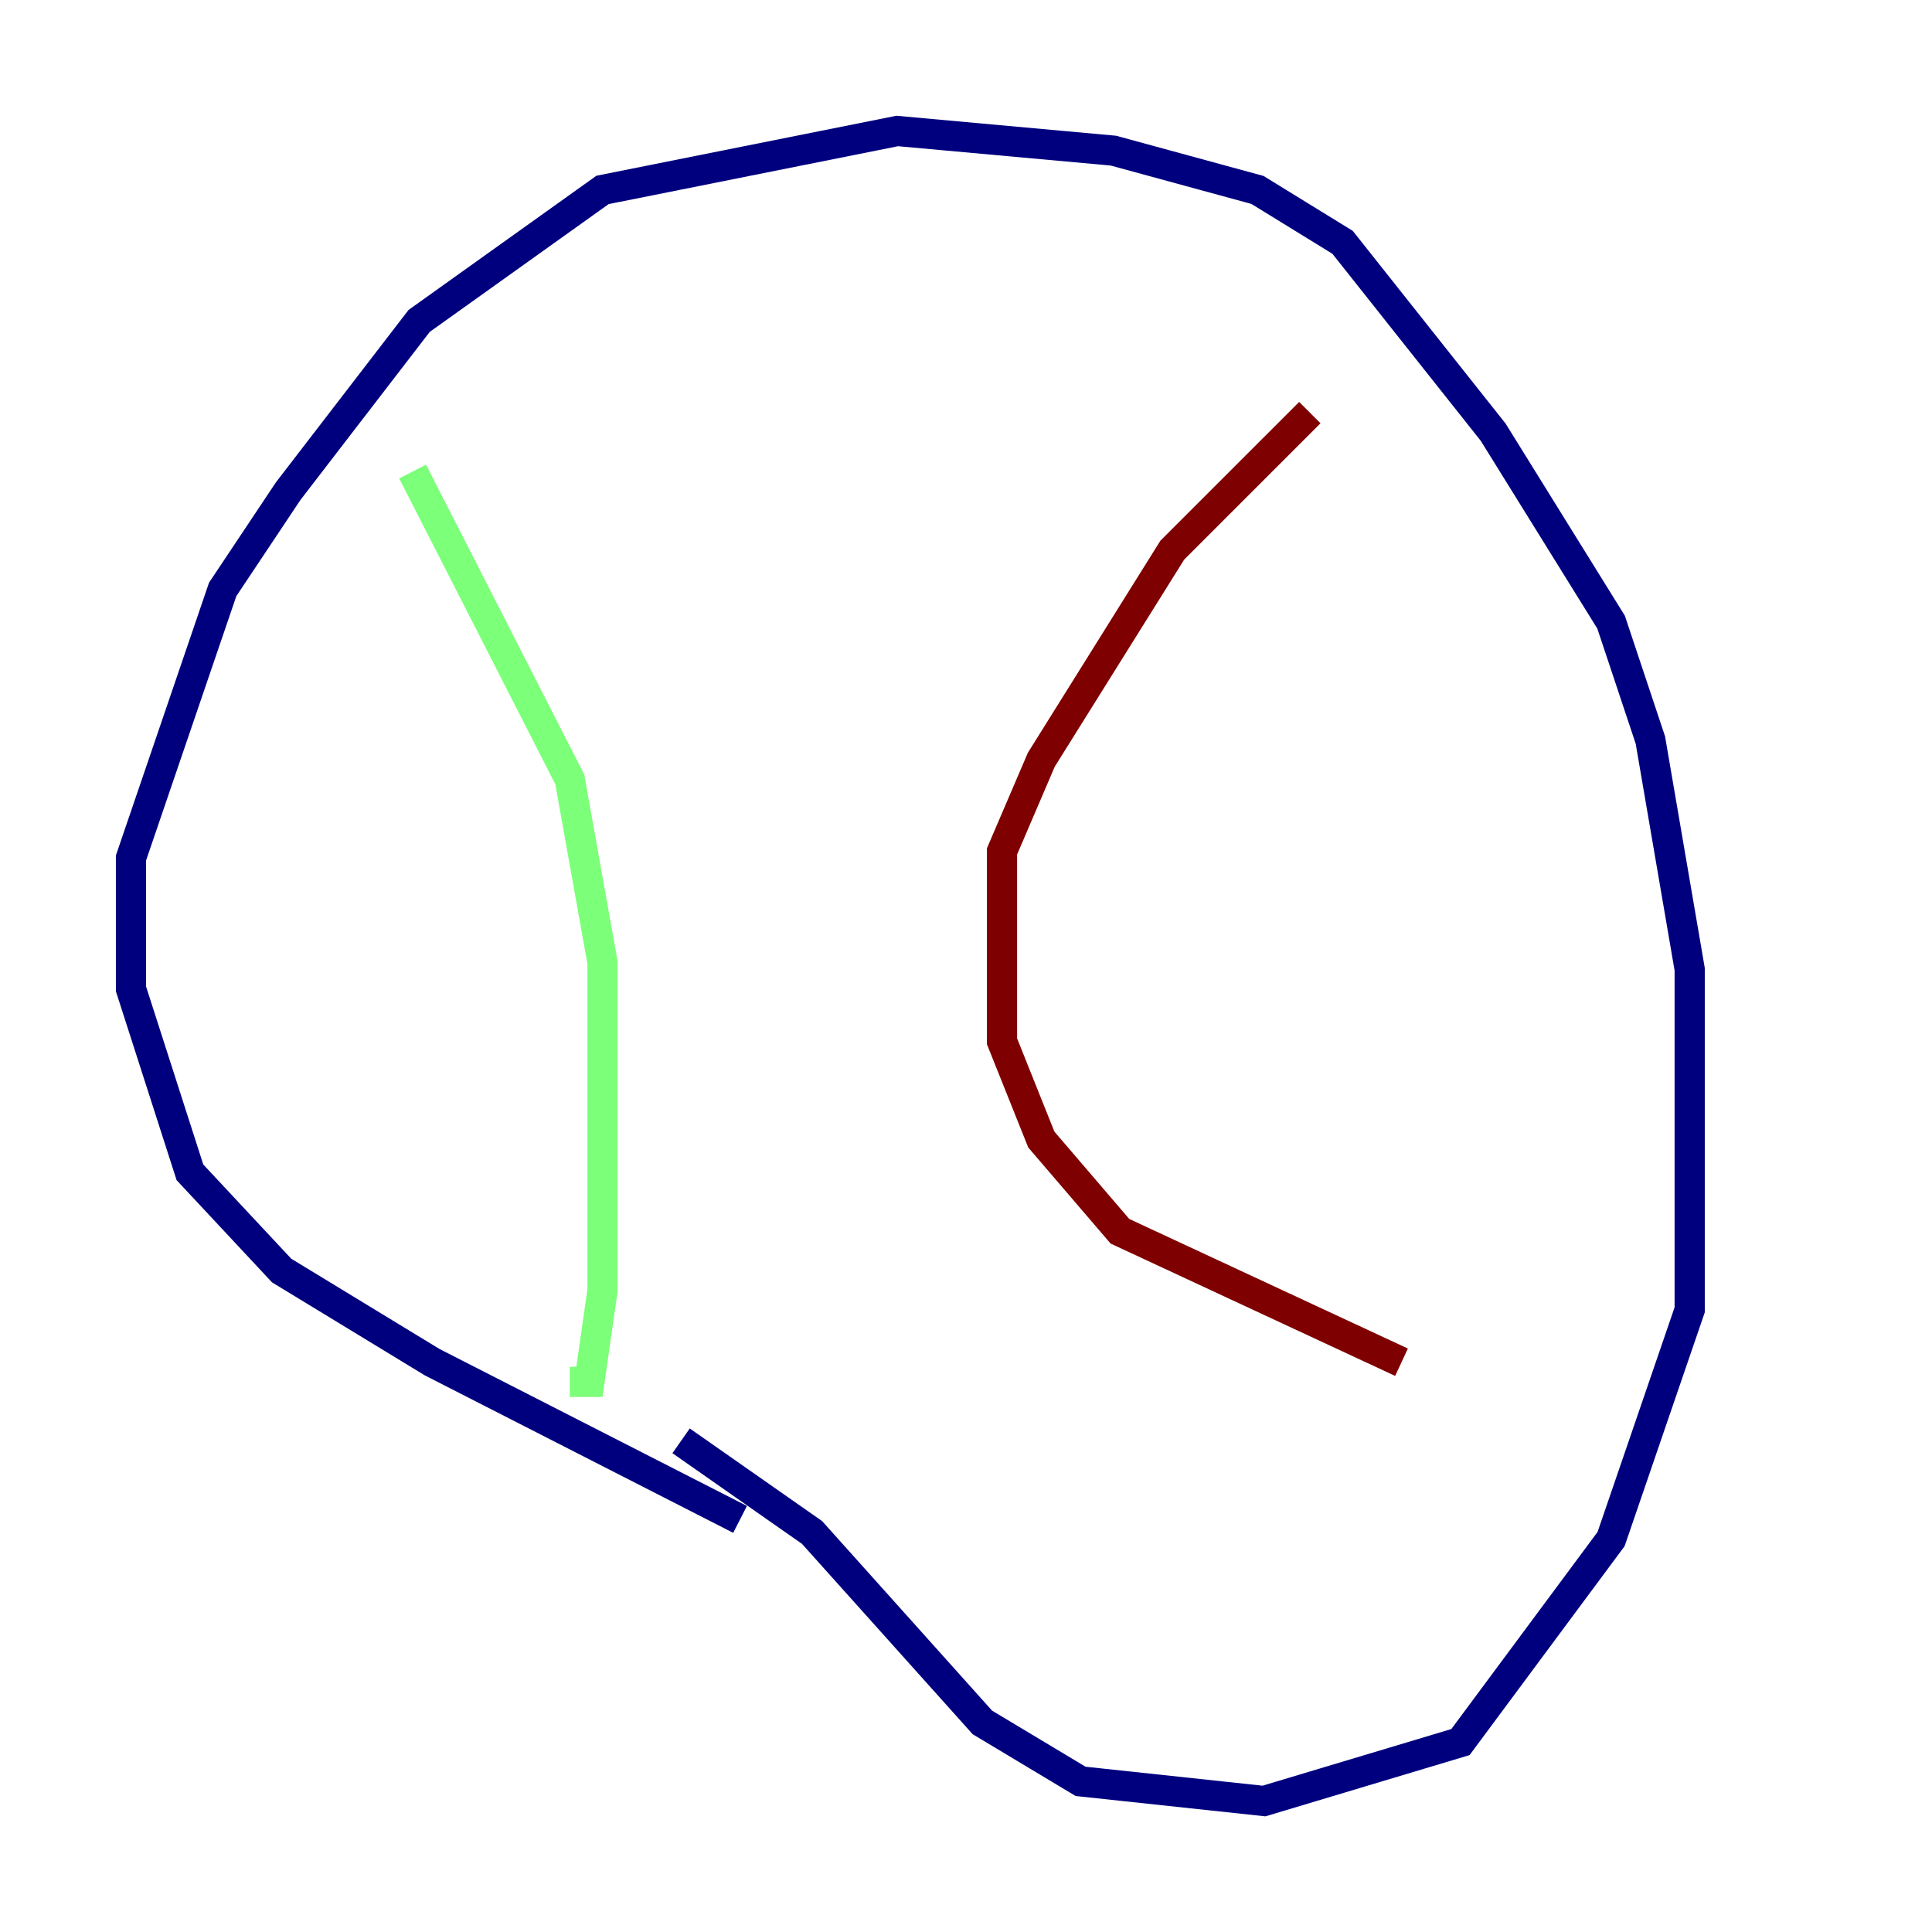 <?xml version="1.0" encoding="utf-8" ?>
<svg baseProfile="tiny" height="128" version="1.2" viewBox="0,0,128,128" width="128" xmlns="http://www.w3.org/2000/svg" xmlns:ev="http://www.w3.org/2001/xml-events" xmlns:xlink="http://www.w3.org/1999/xlink"><defs /><polyline fill="none" points="49.031,100.664 28.637,90.251 18.658,84.176 12.583,77.668 8.678,65.519 8.678,56.841 14.752,39.051 19.091,32.542 27.77,21.261 39.919,12.583 59.444,8.678 73.763,9.98 83.308,12.583 88.949,16.054 98.929,28.637 106.739,41.22 109.342,49.031 111.946,64.217 111.946,86.78 106.739,101.966 96.759,115.417 83.742,119.322 71.593,118.02 65.085,114.115 53.803,101.532 45.125,95.458" stroke="#00007f" stroke-width="2" /><polyline fill="none" points="27.336,31.241 37.749,51.634 39.919,63.783 39.919,85.478 39.051,91.552 37.749,91.552" stroke="#7cff79" stroke-width="2" /><polyline fill="none" points="86.78,27.336 77.668,36.447 68.99,50.332 66.386,56.407 66.386,68.99 68.99,75.498 74.197,81.573 92.854,90.251" stroke="#7f0000" stroke-width="2" /></svg>